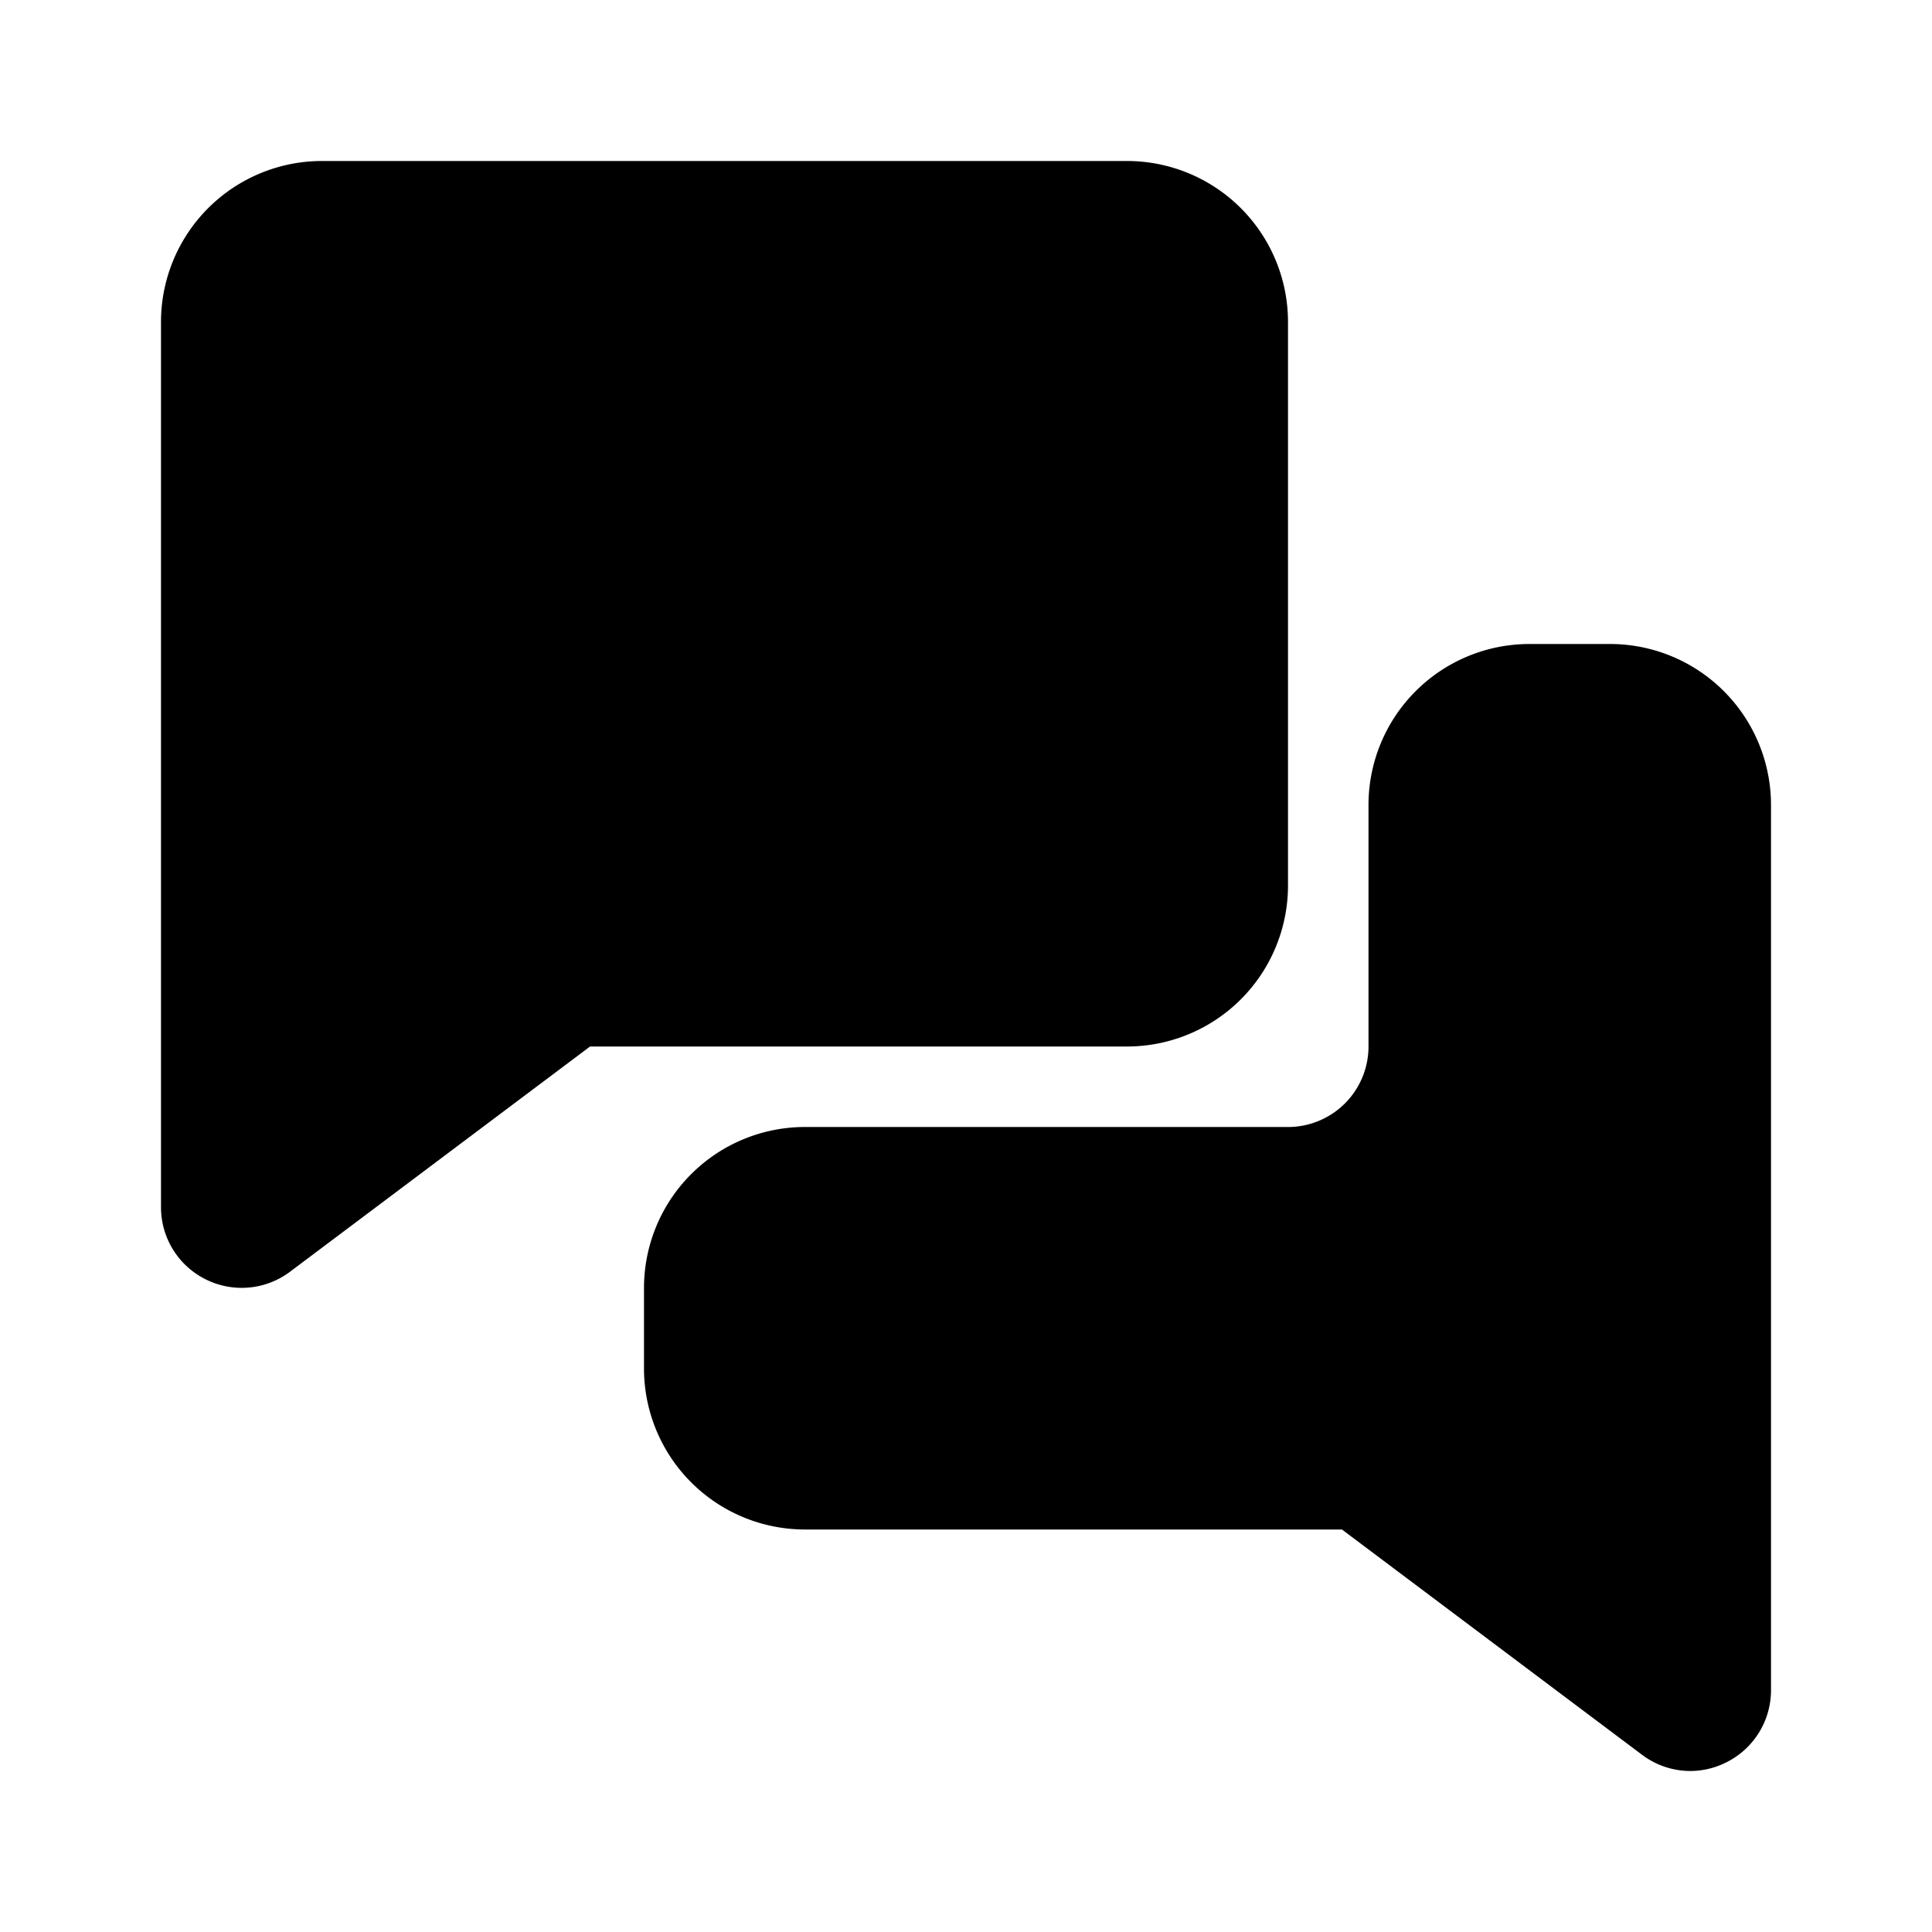 <svg id="Layer_1" data-name="Layer 1" xmlns="http://www.w3.org/2000/svg" viewBox="0 0 24 24"><title>Question Answer copy</title><path d="M2,15V4A2,2,0,0,1,4,2H14a2,2,0,0,1,2,2v7a2,2,0,0,1-2,2H7.33L3.6,15.8a1,1,0,0,1-1.05.09A1,1,0,0,1,2,15Zm19,7a1,1,0,0,0,.45-.11A1,1,0,0,0,22,21V10a2,2,0,0,0-2-2H19a2,2,0,0,0-2,2v3a1,1,0,0,1-1,1H10a2,2,0,0,0-2,2v1a2,2,0,0,0,2,2h6.67l3.73,2.8A1,1,0,0,0,21,22Z"/></svg>